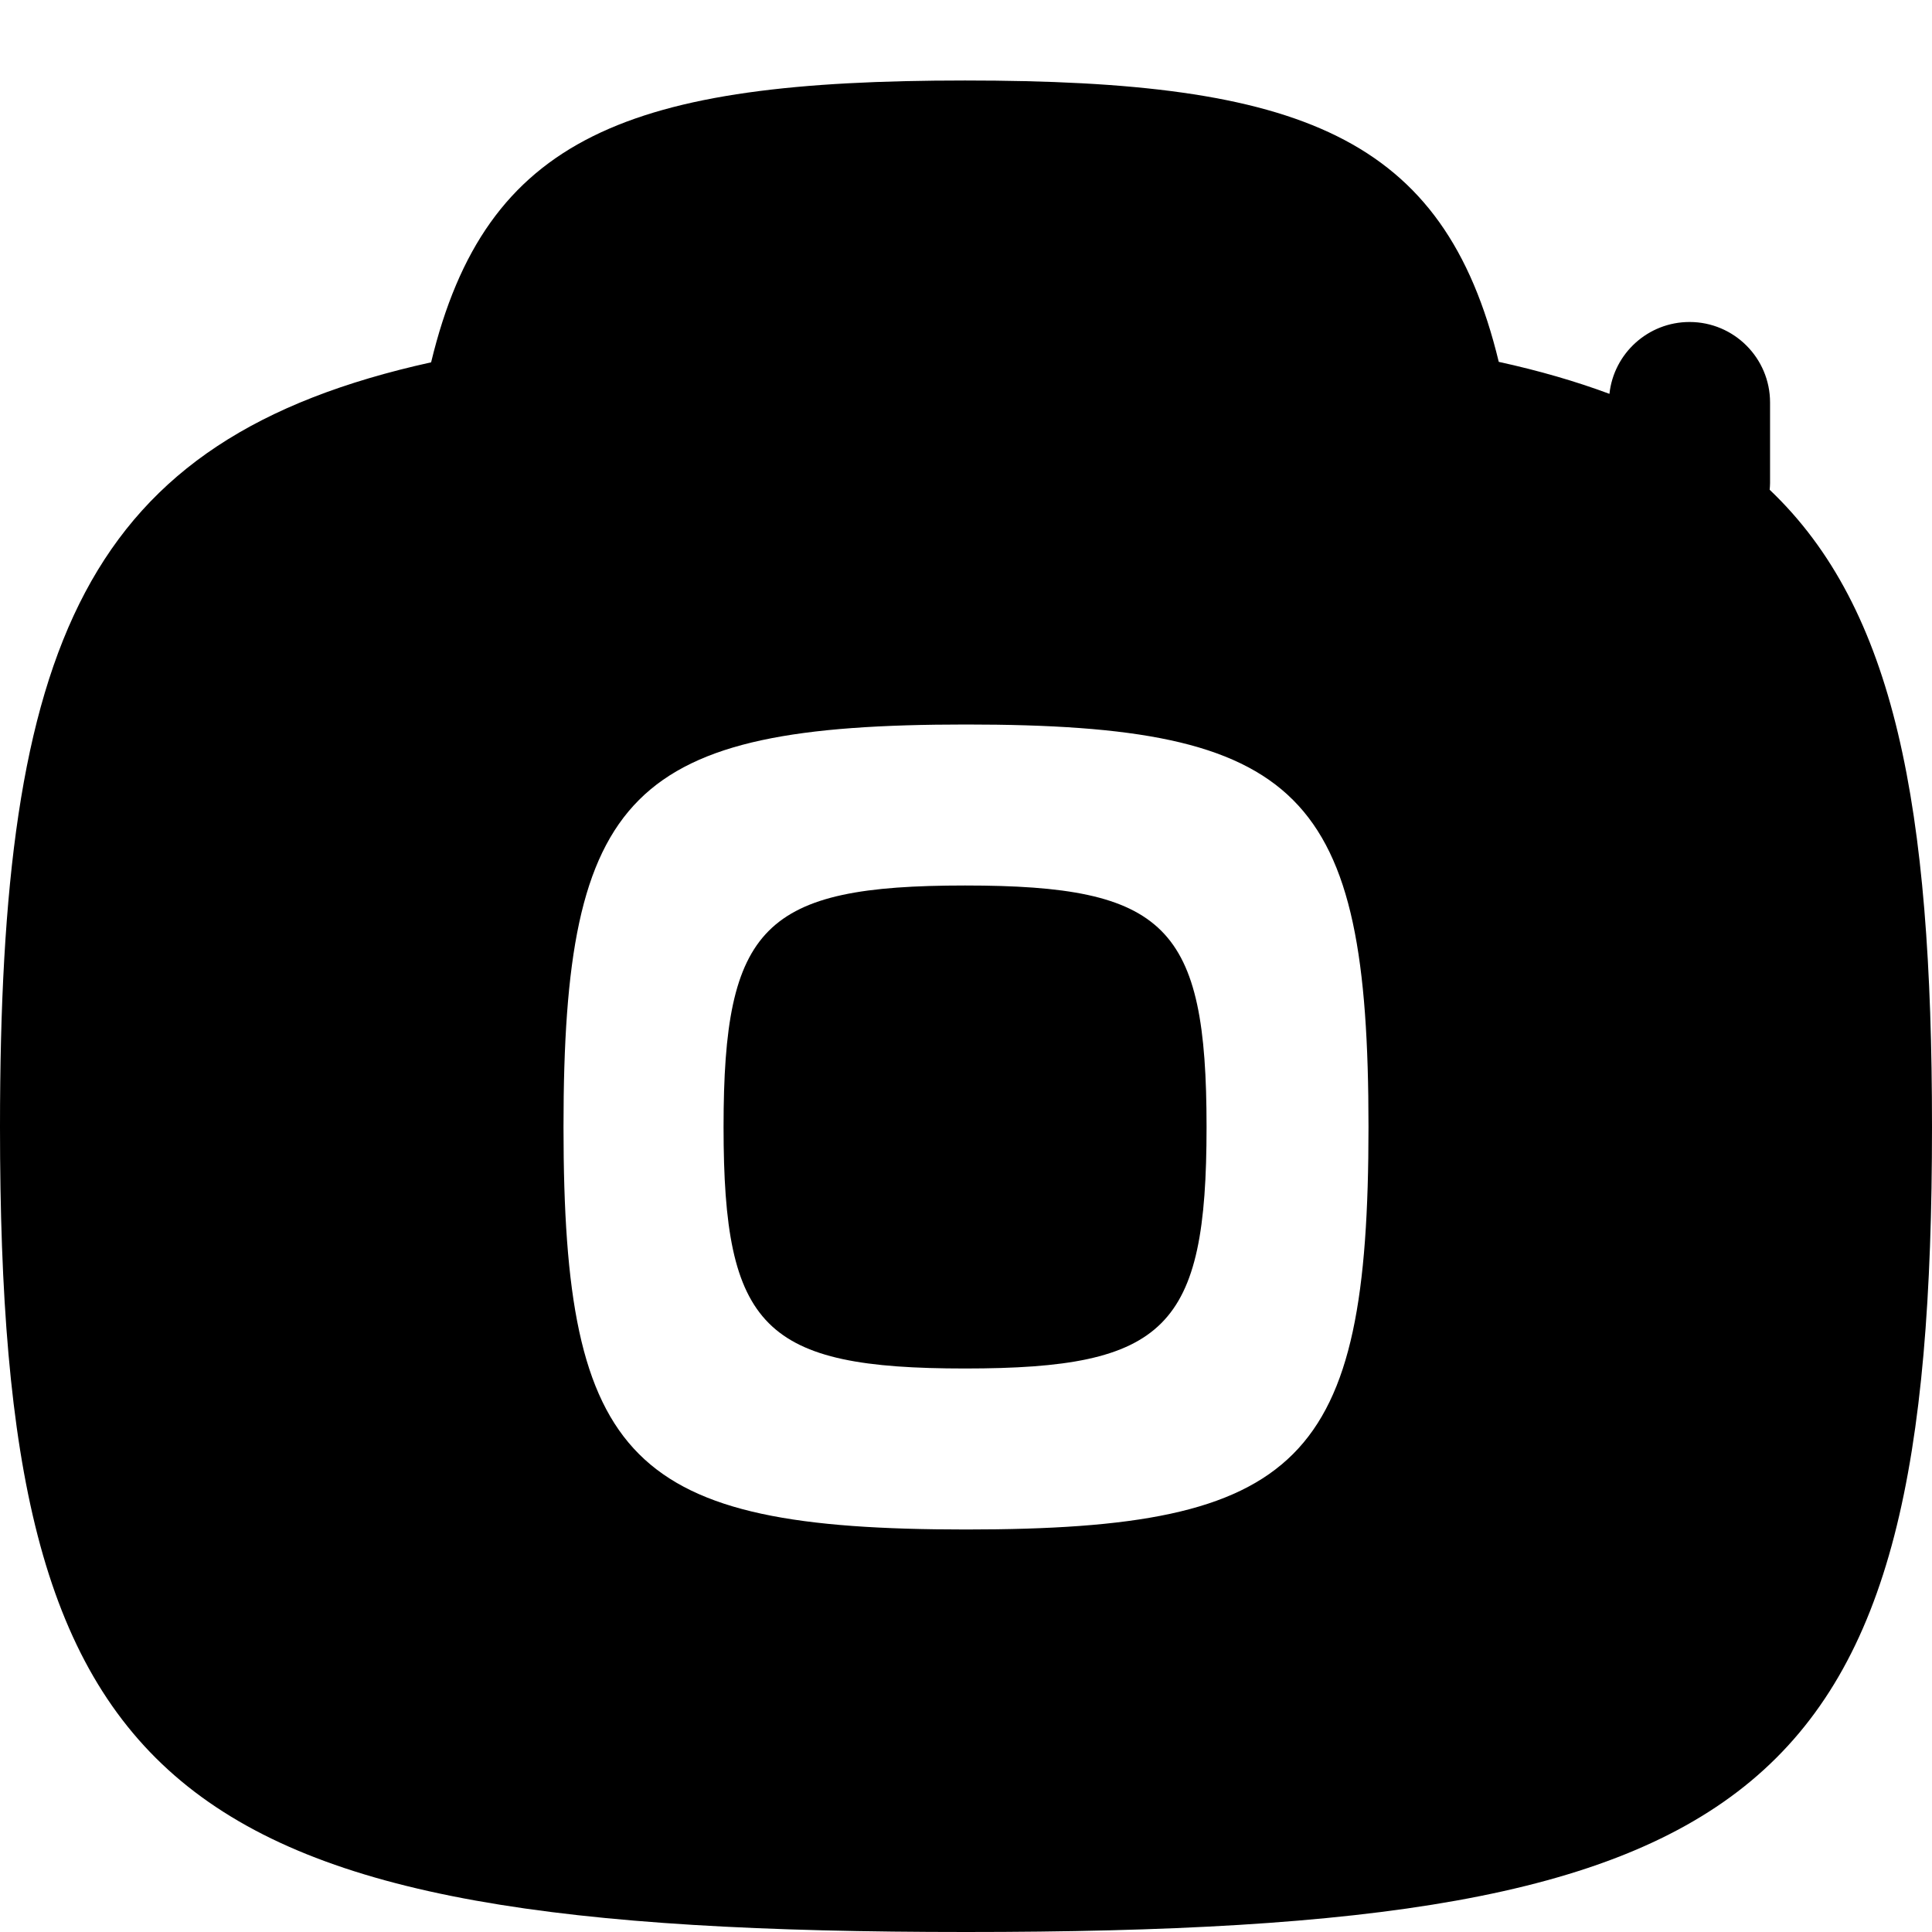 <svg width="256" height="256" viewBox="0 0 256 256" fill="none" xmlns="http://www.w3.org/2000/svg">
<path d="M127.875 117.333C154.537 117.334 159.875 122.668 159.875 149.333C159.875 175.998 154.537 181.332 127.875 181.333C101.208 181.333 95.875 176 95.875 149.333C95.875 122.666 101.208 117.333 127.875 117.333Z" fill="black"/>
<path fill-rule="evenodd" clip-rule="evenodd" d="M127.875 10.666C172.296 10.667 191.331 17.921 198.594 47.948C203.942 49.117 208.814 50.533 213.26 52.187C213.832 46.835 218.371 42.666 223.875 42.666C229.764 42.669 234.542 47.444 234.542 53.333V64C234.542 64.302 234.514 64.6 234.49 64.896C251.141 80.724 256 106.936 256 149.333C256 238.222 234.667 256 128 256C21.333 256 0 238.222 0 149.333C0 85.306 11.07 58.179 57.125 48.01C64.377 17.929 83.419 10.666 127.875 10.666ZM128 96C83.556 96 74.667 104.889 74.667 149.333C74.667 193.778 83.556 202.666 128 202.666C172.444 202.666 181.333 193.778 181.333 149.333C181.333 104.889 172.444 96 128 96Z" fill="black"/>
</svg>
